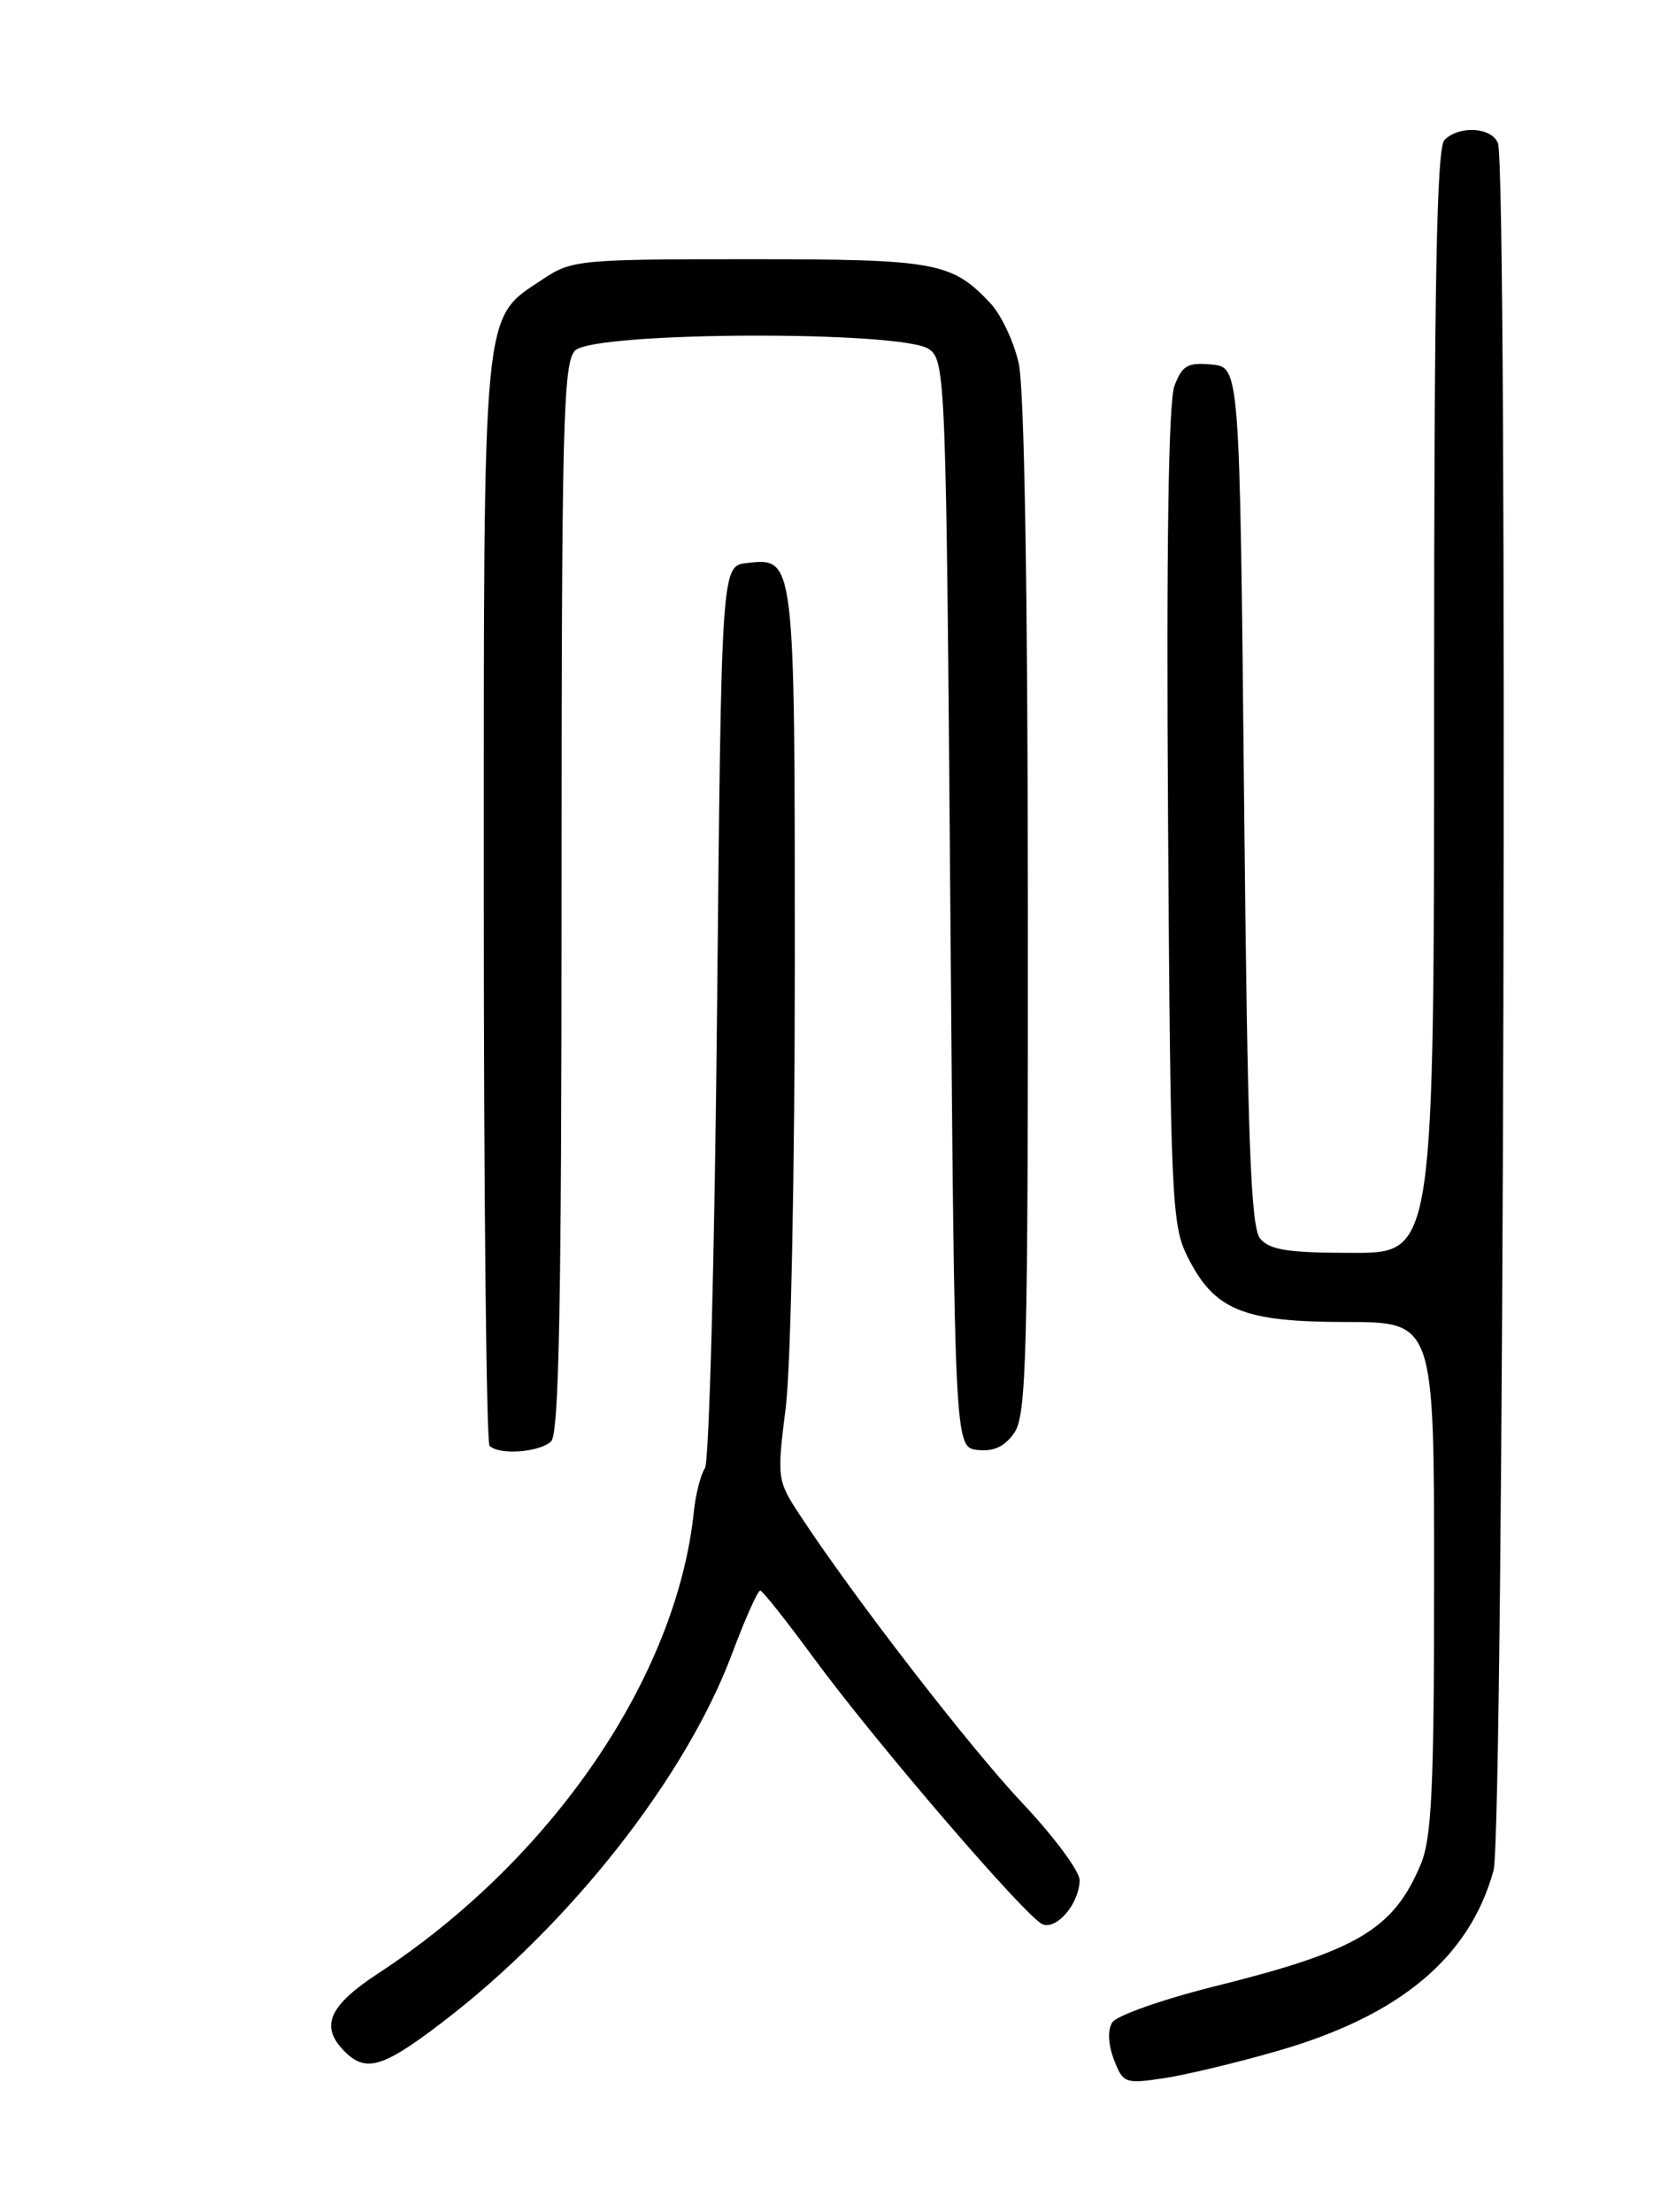 <?xml version="1.0" encoding="UTF-8" standalone="no"?>
<!DOCTYPE svg PUBLIC "-//W3C//DTD SVG 1.1//EN" "http://www.w3.org/Graphics/SVG/1.1/DTD/svg11.dtd" >
<svg xmlns="http://www.w3.org/2000/svg" xmlns:xlink="http://www.w3.org/1999/xlink" version="1.1" viewBox="0 0 194 256">
 <g >
 <path fill="currentColor"
d=" M 147.96 237.34 C 162.07 233.26 170.09 226.55 172.88 216.48 C 174.07 212.22 174.56 19.61 173.39 16.58 C 172.68 14.72 168.91 14.49 167.20 16.20 C 166.29 17.11 166.00 32.91 166.00 81.20 C 166.00 145.00 166.00 145.00 156.62 145.00 C 149.12 145.00 146.97 144.67 145.87 143.35 C 144.77 142.01 144.40 132.11 144.00 92.10 C 143.50 42.50 143.50 42.50 140.25 42.19 C 137.49 41.92 136.84 42.29 135.95 44.64 C 135.25 46.48 135.00 63.22 135.20 94.46 C 135.48 138.49 135.62 141.75 137.42 145.37 C 140.53 151.62 143.81 152.99 155.75 153.00 C 166.00 153.00 166.00 153.00 166.00 182.53 C 166.00 206.85 165.73 212.71 164.46 215.75 C 161.31 223.28 157.15 225.76 140.82 229.83 C 134.67 231.36 129.24 233.26 128.75 234.06 C 128.19 234.94 128.27 236.61 128.94 238.36 C 129.99 241.11 130.22 241.19 134.72 240.52 C 137.30 240.13 143.26 238.70 147.96 237.34 Z  M 51.10 234.12 C 65.89 222.86 79.36 205.75 84.73 191.41 C 86.25 187.35 87.72 184.05 88.00 184.08 C 88.28 184.11 91.04 187.60 94.14 191.82 C 101.37 201.67 118.85 222.00 120.69 222.71 C 122.35 223.35 124.92 220.29 124.97 217.62 C 124.99 216.59 122.03 212.60 118.41 208.75 C 112.26 202.24 98.81 184.84 92.61 175.38 C 89.95 171.33 89.92 171.12 90.95 162.91 C 91.54 158.24 92.00 135.51 92.00 111.47 C 92.00 64.39 92.02 64.53 86.45 65.16 C 83.50 65.50 83.50 65.50 83.00 117.00 C 82.72 145.32 82.09 169.13 81.60 169.91 C 81.10 170.68 80.52 172.93 80.32 174.91 C 78.33 194.09 63.89 215.22 43.76 228.40 C 38.24 232.01 37.11 234.36 39.56 237.07 C 42.18 239.96 44.08 239.48 51.10 234.12 Z  M 63.80 166.80 C 64.71 165.89 65.00 150.55 65.00 103.87 C 65.00 49.09 65.18 41.97 66.57 40.57 C 68.78 38.36 104.57 38.23 107.56 40.42 C 109.44 41.79 109.52 43.93 110.00 104.67 C 110.50 167.50 110.50 167.50 113.15 167.81 C 115.01 168.02 116.29 167.43 117.40 165.83 C 118.82 163.81 119.00 157.03 118.98 105.03 C 118.96 68.29 118.57 44.82 117.91 42.00 C 117.34 39.52 115.89 36.44 114.69 35.15 C 110.18 30.33 108.41 30.00 86.70 30.00 C 67.15 30.00 66.15 30.10 62.90 32.27 C 55.74 37.05 56.00 34.32 56.00 104.08 C 56.00 138.50 56.30 166.97 56.67 167.33 C 57.77 168.44 62.52 168.08 63.80 166.80 Z "/>
</g>
</svg>